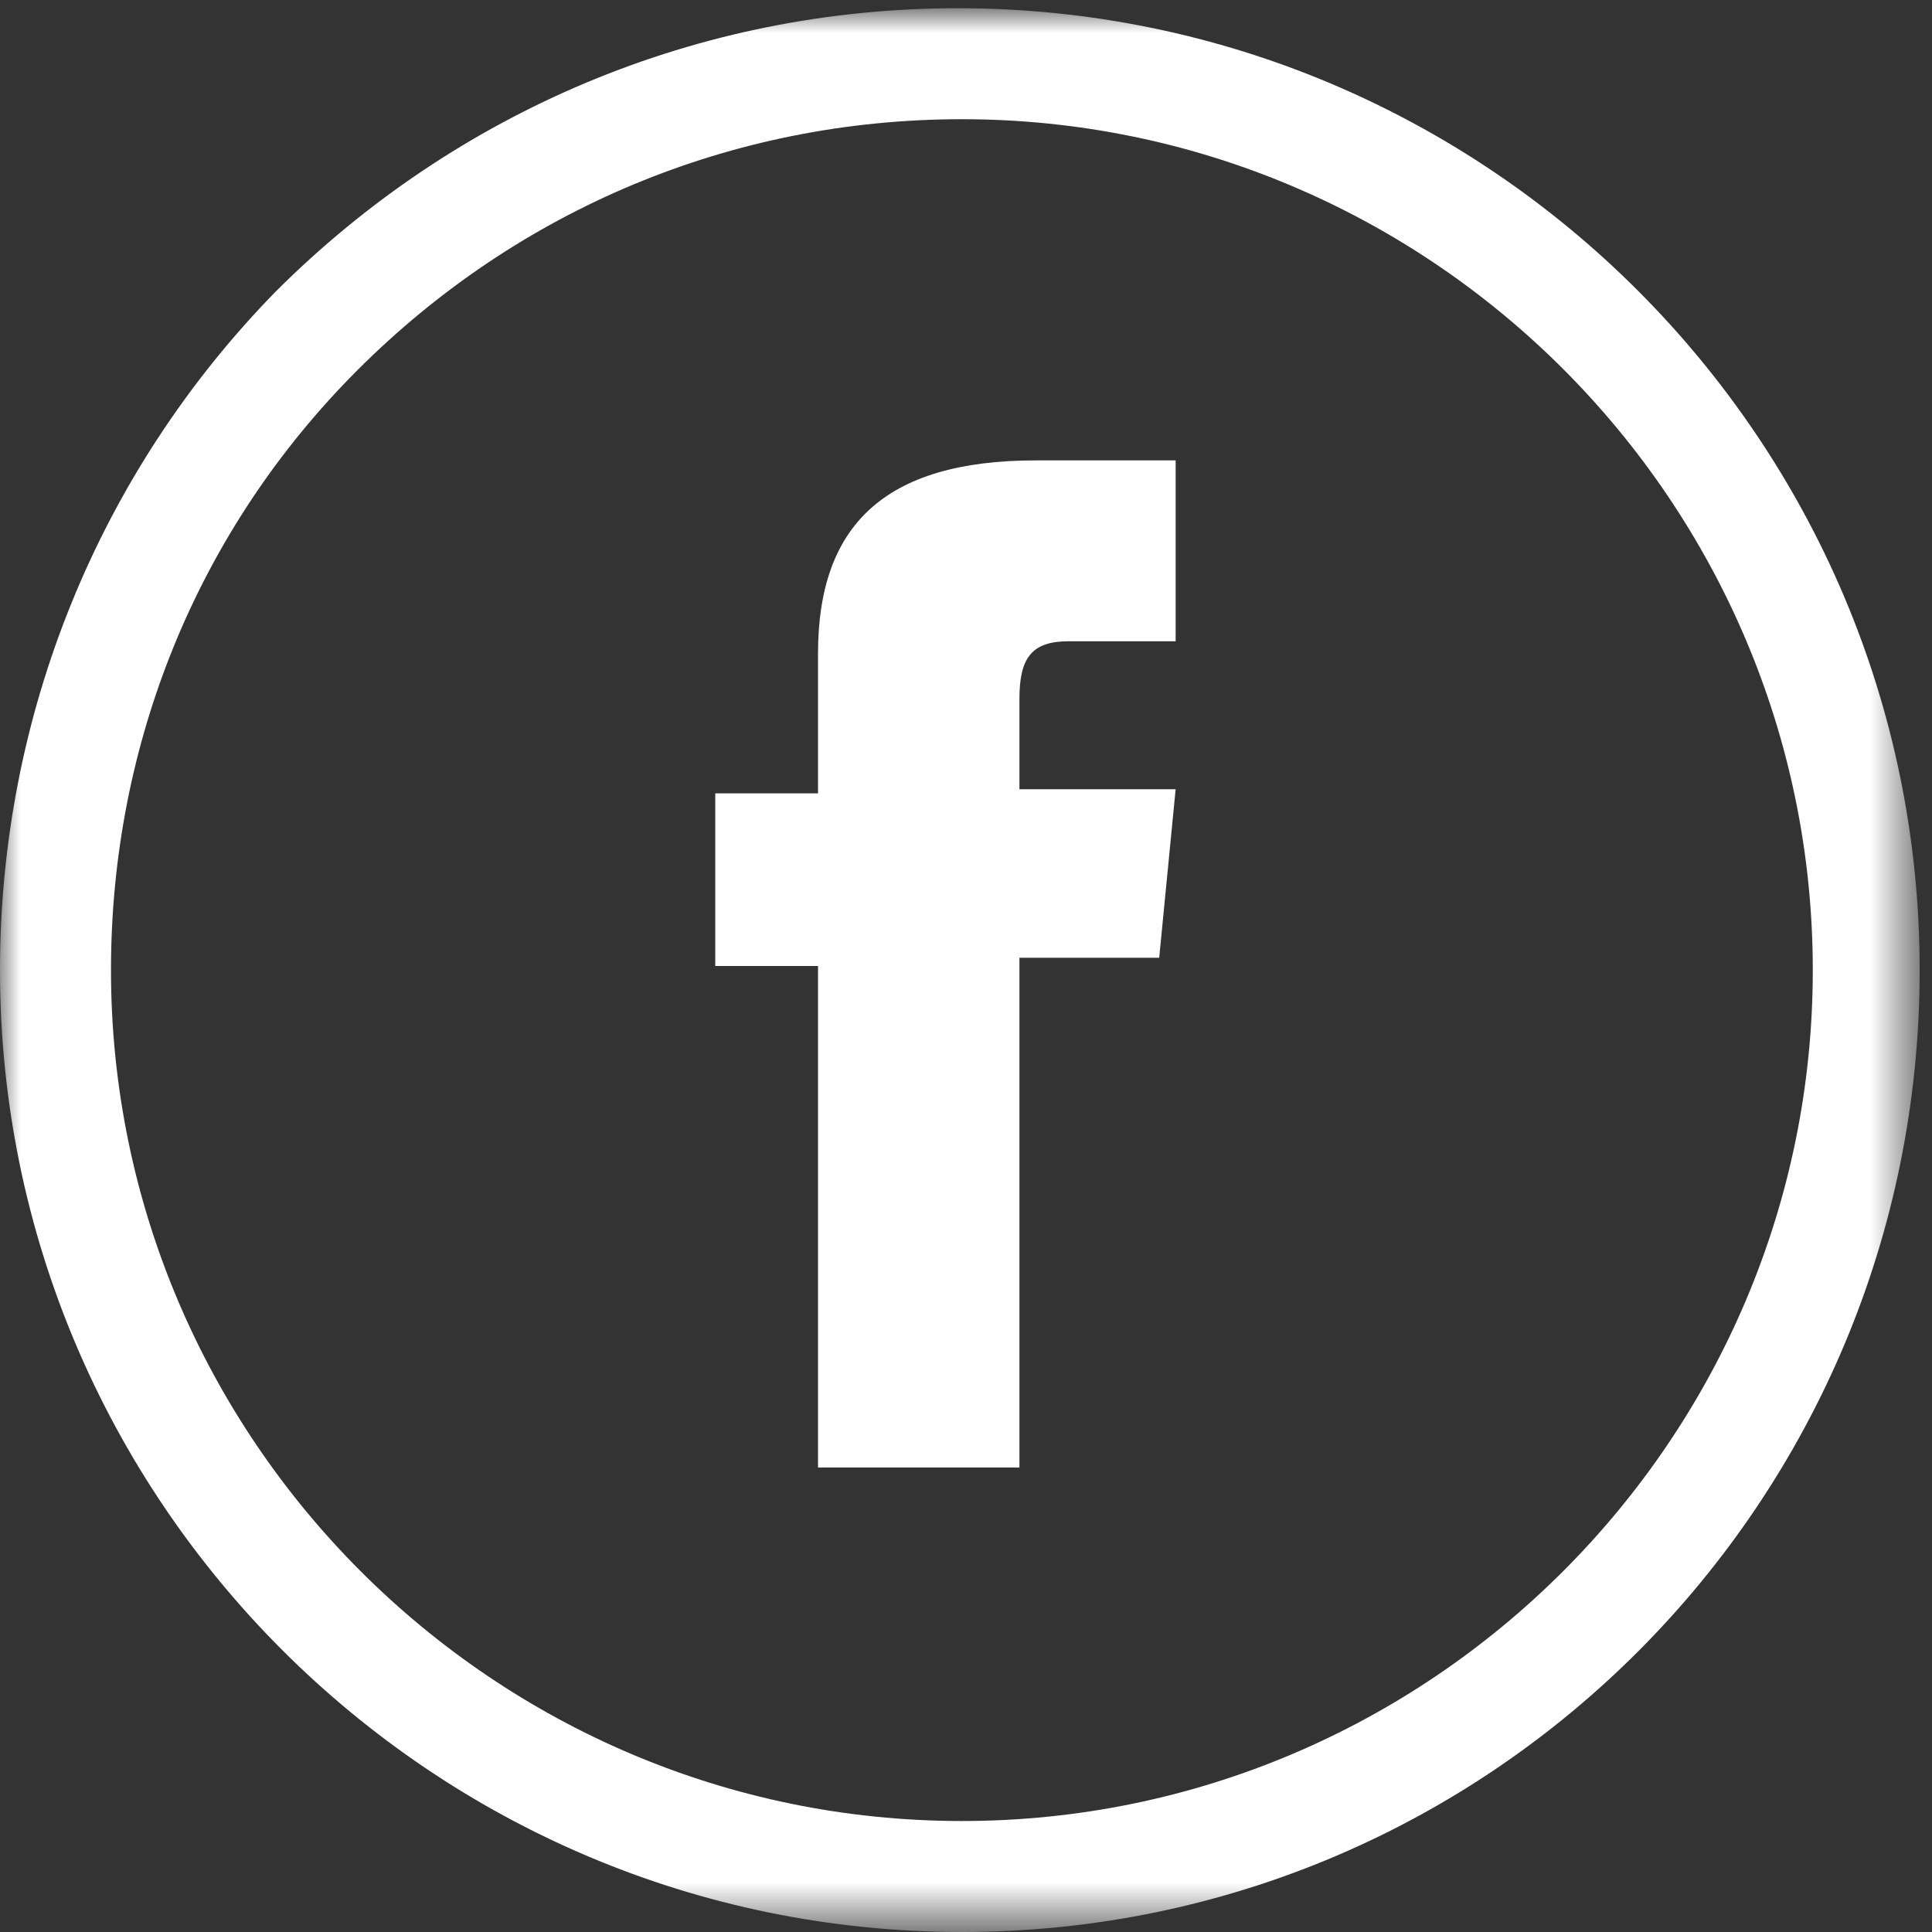 <?xml version="1.0" encoding="utf-8"?>
<!-- Generator: Adobe Illustrator 18.1.1, SVG Export Plug-In . SVG Version: 6.00 Build 0)  -->
<svg version="1.1" id="Layer_1" xmlns="http://www.w3.org/2000/svg" xmlns:xlink="http://www.w3.org/1999/xlink" x="0px" y="0px"
	 viewBox="-1000 745 47 47" enable-background="new -1000 745 47 47" xml:space="preserve">
<rect x="-1000" y="745" width="47" height="47" fill="#333333" stroke="none"/>
<title>Page 1</title>
<desc>Created with Sketch.</desc>
<g id="Home">
	<g id="Umbrella---Home" transform="translate(-206, -2032)">
		<g id="Page-1" transform="translate(206, 2032)">
			<g id="Group-3">
				<g id="Clip-2">
				</g>
				<defs>
					<filter id="Adobe_OpacityMaskFilter" filterUnits="userSpaceOnUse" x="-1000" y="745.3" width="46.7" height="46.7">
						<feColorMatrix  type="matrix" values="1 0 0 0 0  0 1 0 0 0  0 0 1 0 0  0 0 0 1 0"/>
					</filter>
				</defs>
				<mask maskUnits="userSpaceOnUse" x="-1000" y="745.3" width="46.7" height="46.7" id="mask-2">
					<g filter="url(#Adobe_OpacityMaskFilter)">
						<polygon id="path-1" fill="#FFFFFF" points="-953.3,792 -1000,792 -1000,745.3 -953.3,745.3 						"/>
					</g>
				</mask>
				<path id="Fill-1" mask="url(#mask-2)" fill="#FFFFFF" d="M-976.6,747.9c-5.6,0-10.8,2.2-14.7,6.1c-3.9,3.9-6,9.1-6,14.6
					c0,11.4,9.3,20.7,20.7,20.7c11.4,0,20.7-9.3,20.7-20.7C-955.9,757.2-965.2,747.9-976.6,747.9 M-976.6,792
					c-12.9,0-23.4-10.5-23.4-23.4c0-6.2,2.4-12.1,6.7-16.5c4.4-4.4,10.3-6.9,16.6-6.9c12.9,0,23.4,10.5,23.4,23.4
					C-953.3,781.5-963.7,792-976.6,792"/>
			</g>
			<path id="Fill-4" fill="#FFFFFF" d="M-980.1,764.3h-2.5v4.2h2.5v12.2h4.9v-12.4h3.4l0.4-4.1h-3.8V762c0-1,0.3-1.4,1.2-1.4h2.6
				v-4.4h-3.4c-3.7,0-5.3,1.6-5.3,4.7C-980.1,763.7-980.1,764.3-980.1,764.3"/>
		</g>
	</g>
</g>
</svg>
